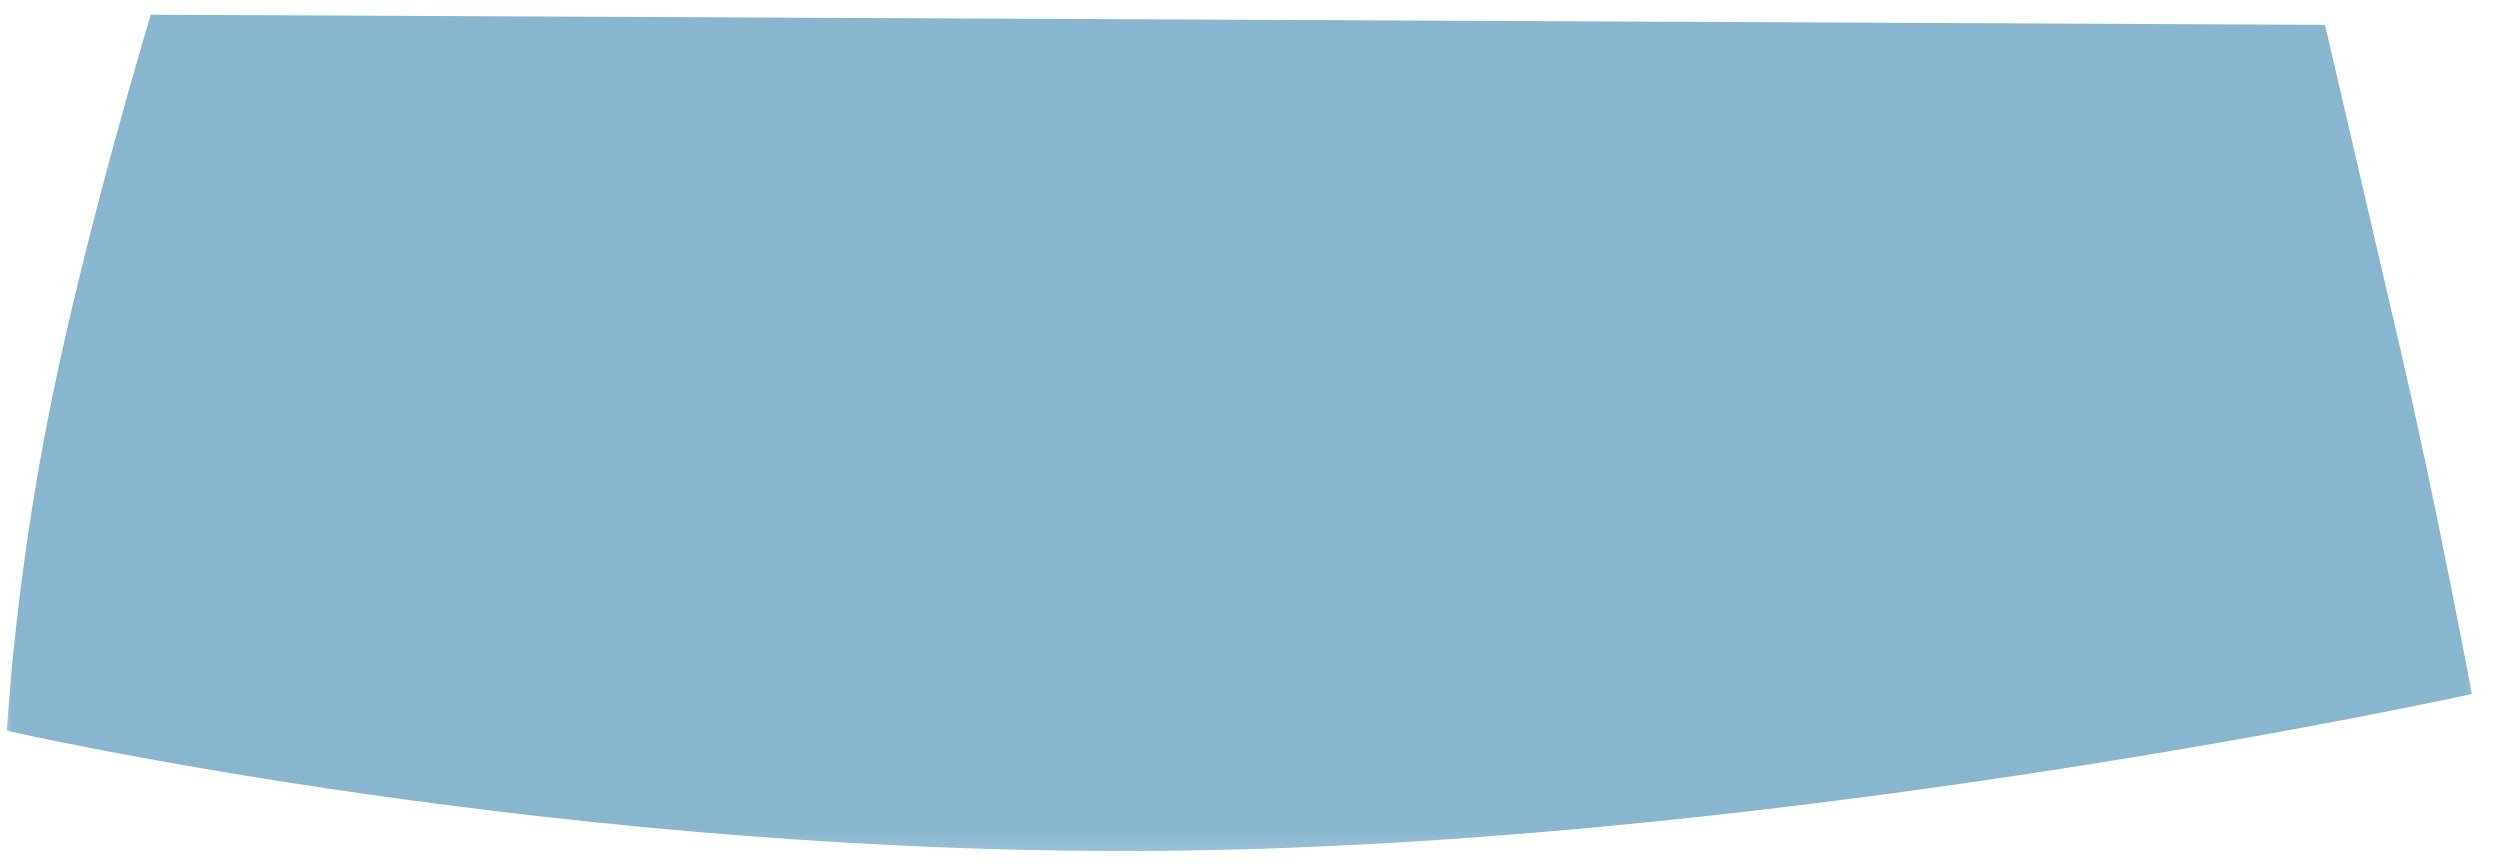 <svg width="107" height="37" viewBox="0 0 107 37" fill="none" xmlns="http://www.w3.org/2000/svg">
<mask id="mask0_113_6130" style="mask-type:luminance" maskUnits="userSpaceOnUse" x="0" y="0" width="107" height="37">
<path d="M0 0H106.667V36.849H0V0Z" fill="white"/>
</mask>
<g mask="url(#mask0_113_6130)">
<path fill-rule="evenodd" clip-rule="evenodd" d="M6.453 0.63L99.51 1.063C99.51 1.063 101.307 8.797 102.776 15.12C104.245 21.443 105.797 29.703 105.797 29.703C105.797 29.703 77.193 36.011 50.818 36.401C24.443 36.797 0.297 31.276 0.297 31.276C0.297 31.276 0.609 25.078 2.151 17.417C3.688 9.76 6.453 0.63 6.453 0.63Z" fill="#88B6CF"/>
</g>
</svg>
